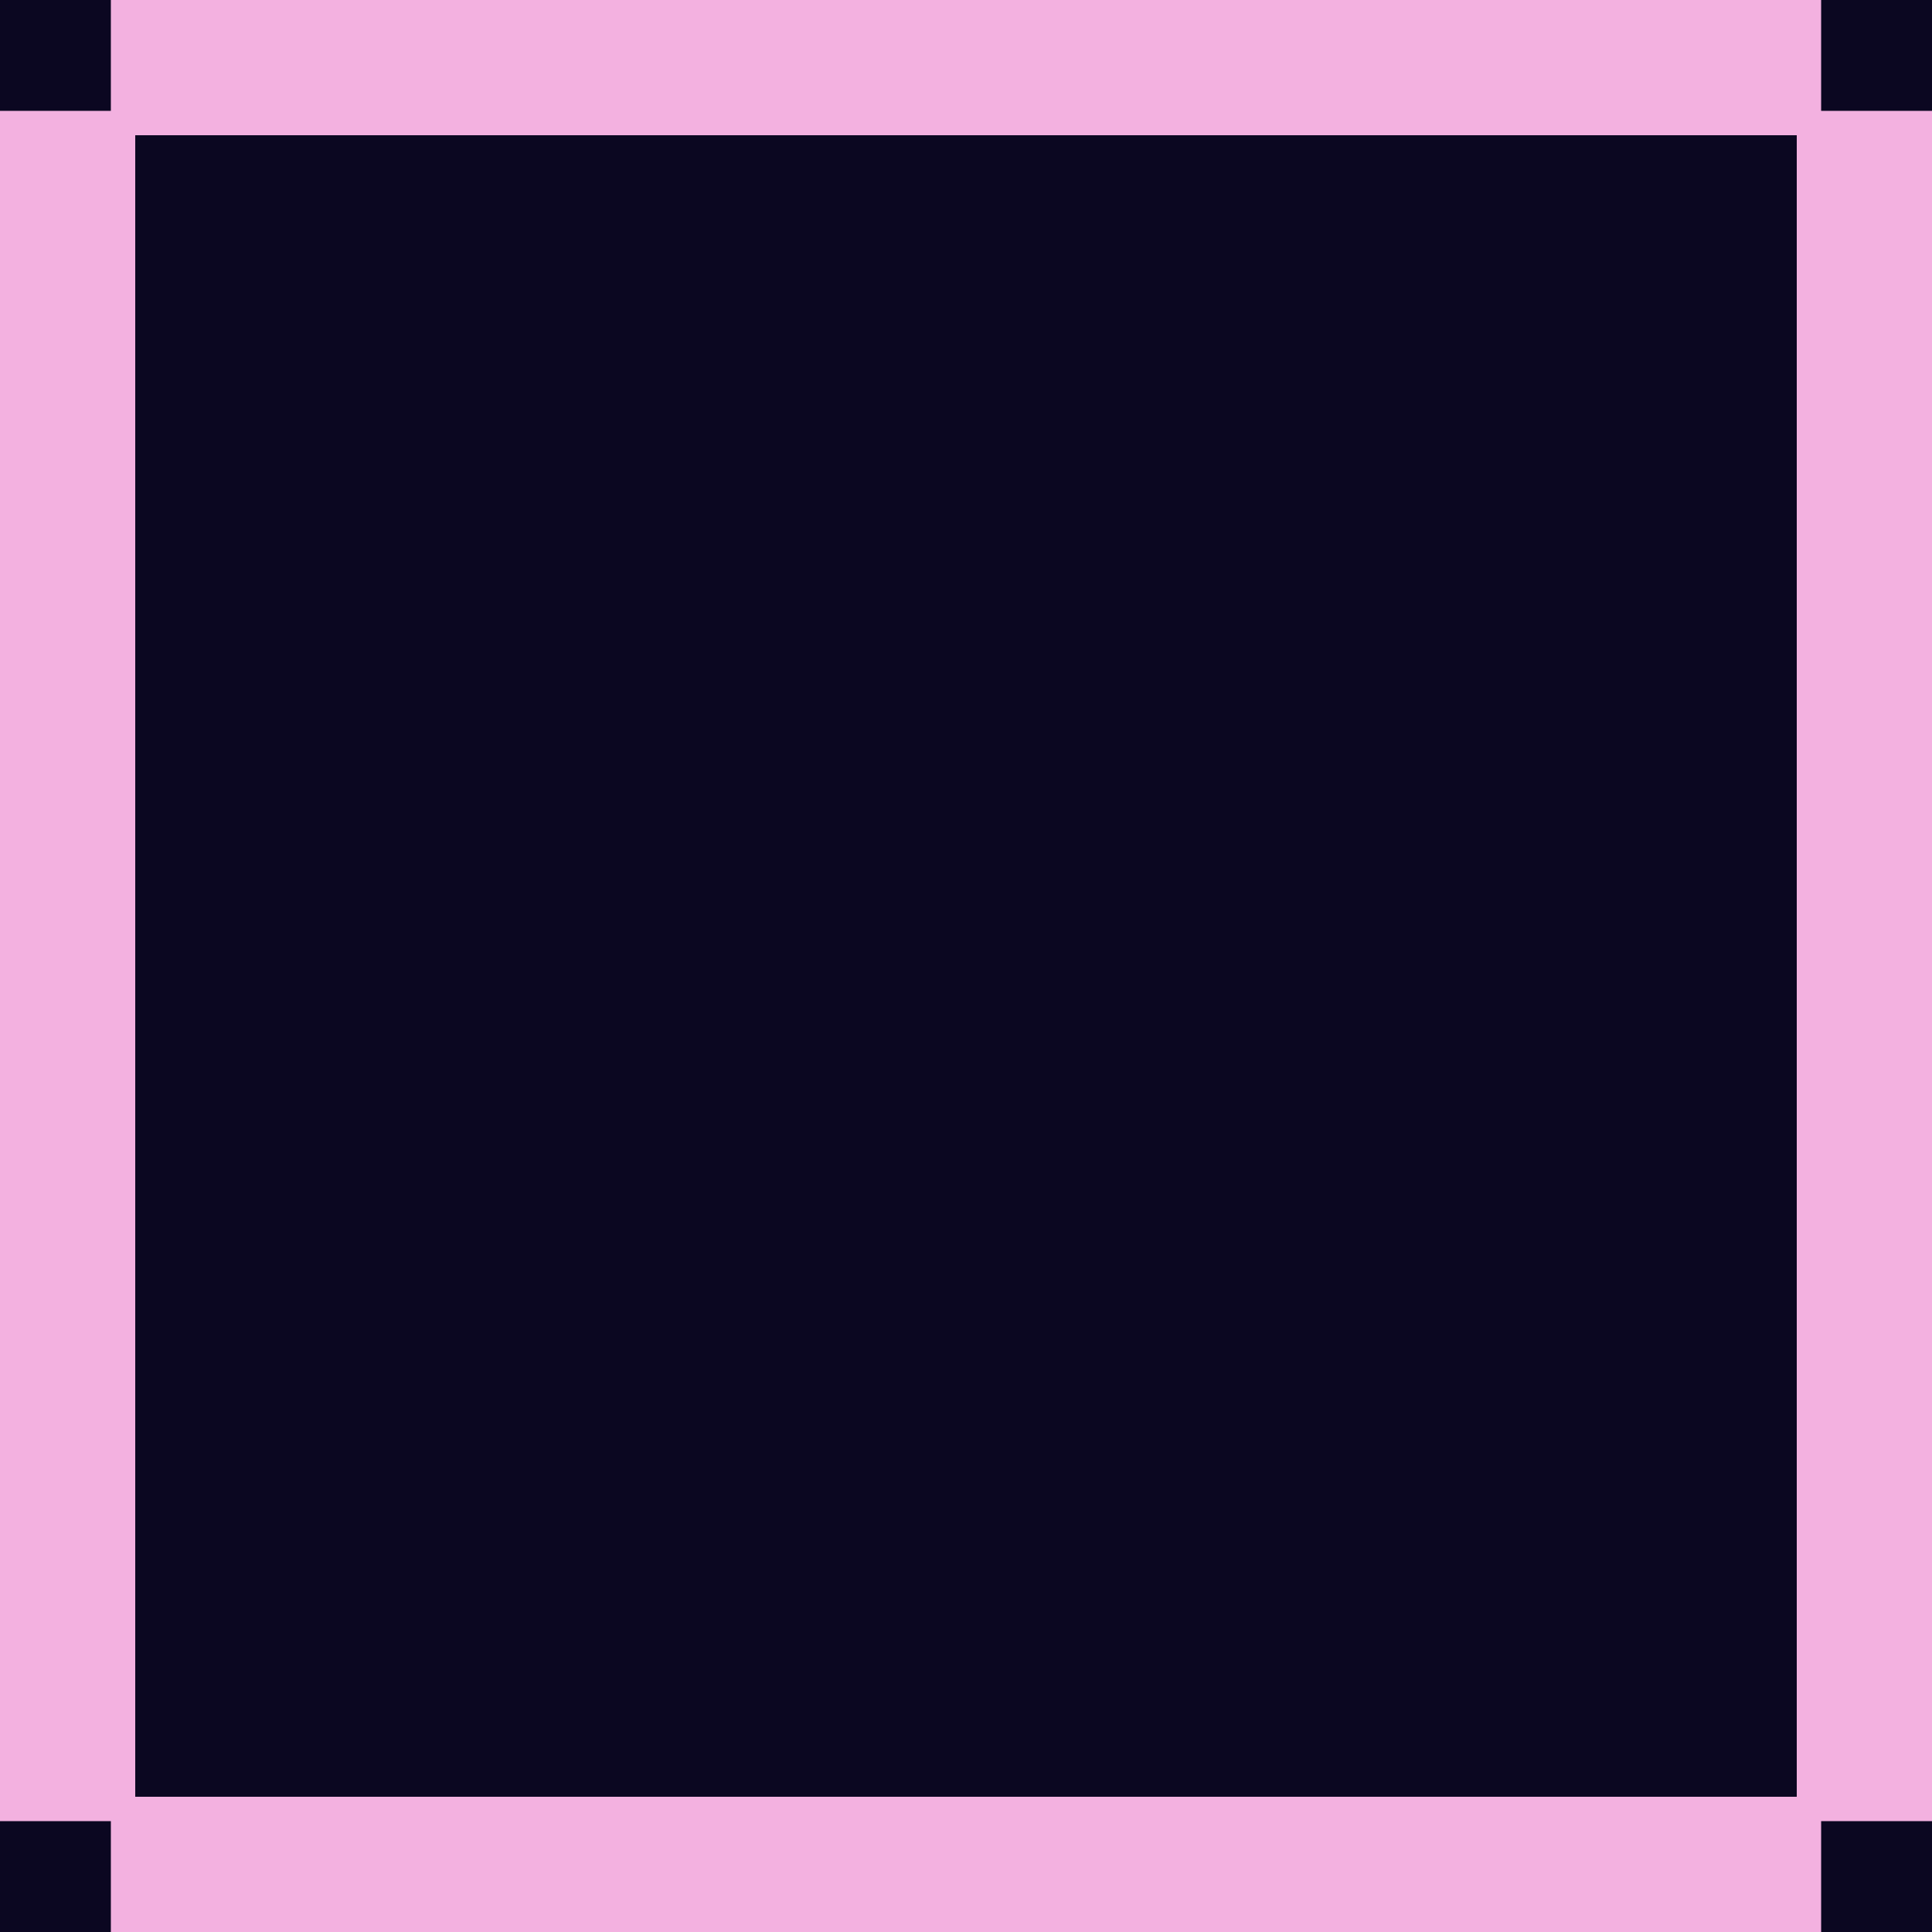 <svg width="100" height="100" viewBox="0 0 100 100" fill="none" xmlns="http://www.w3.org/2000/svg">
<rect x="3.5" y="3.5" width="93" height="93" fill="#0B0721" stroke="#F3B1E0" stroke-width="7"/>
<rect x="94.262" width="5.738" height="5.738" fill="#0B0721"/>
<rect x="94.262" y="94.262" width="5.738" height="5.738" fill="#0B0721"/>
<rect y="94.262" width="5.738" height="5.738" fill="#0B0721"/>
<rect width="5.738" height="5.738" fill="#0B0721"/>
</svg>

